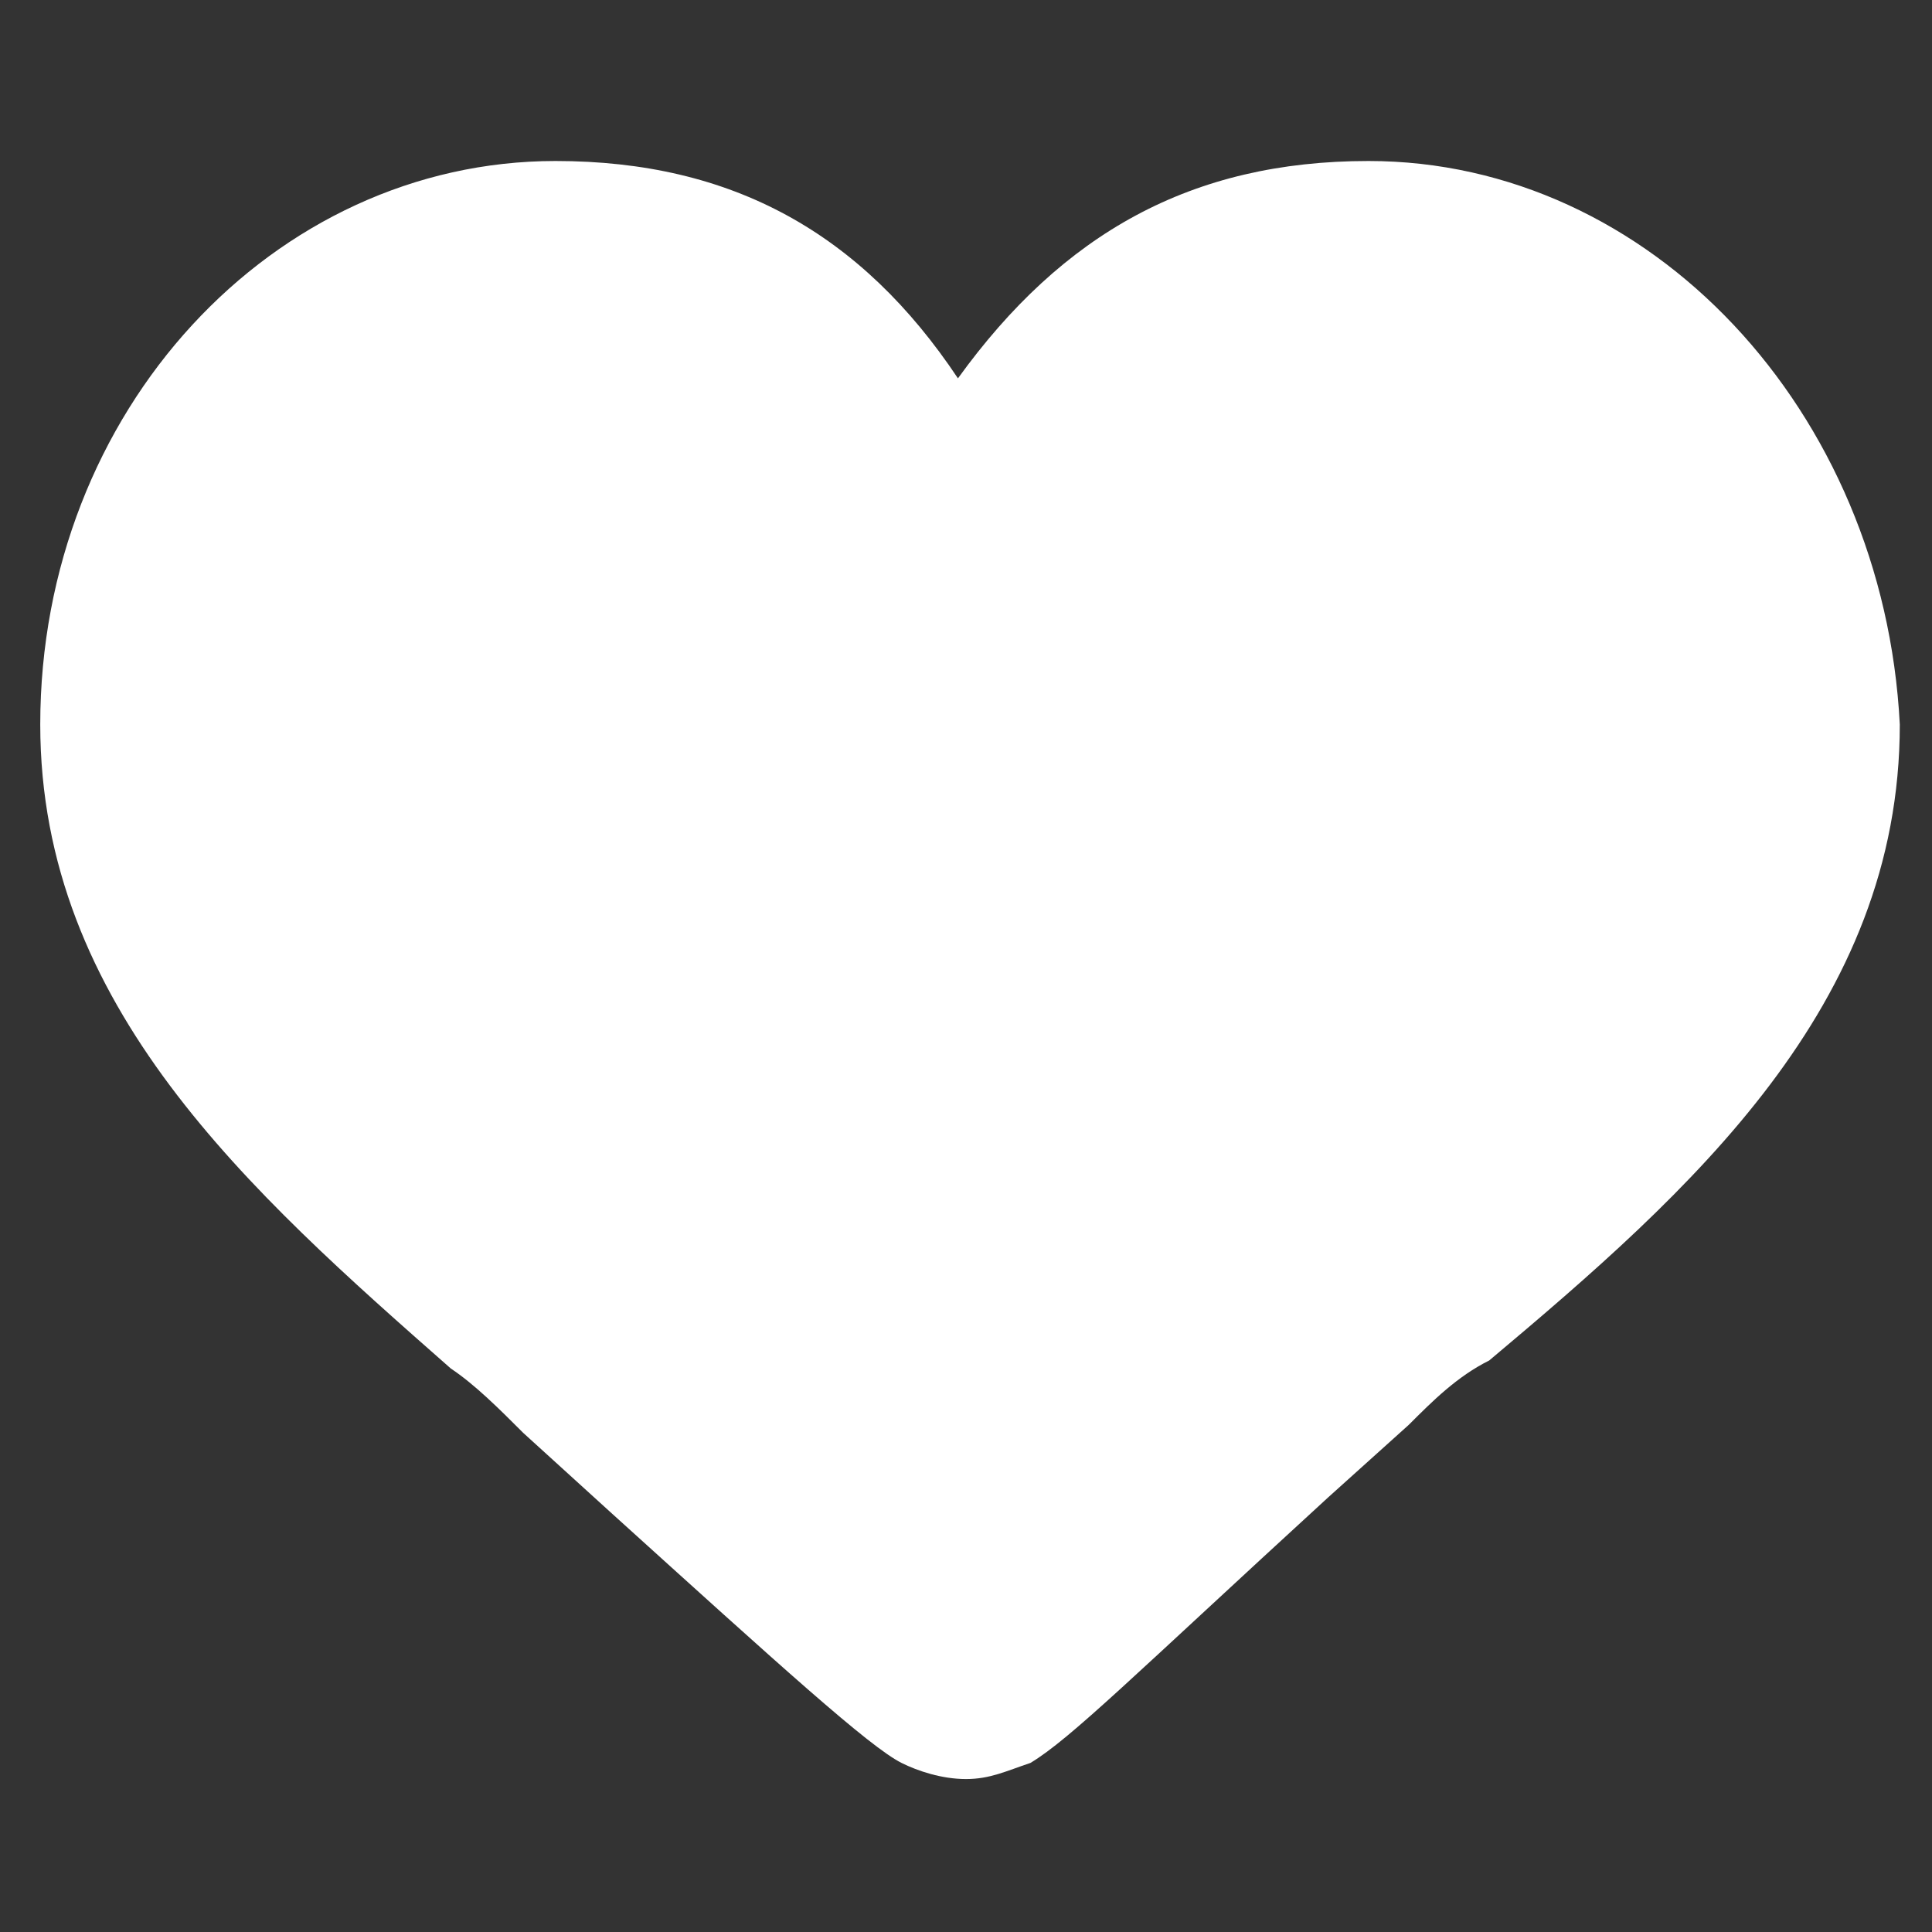 <svg xmlns="http://www.w3.org/2000/svg" height="24" width="24" viewBox="0 0 24 24">
  <rect x="0" y="0" width="24" height="24" fill="#333333" stroke="none"/>
  <path fill="#fff" d="M17 2c-2.2 0-3.8.9-5.1 2.7C10.7 2.9 9.1 2 6.9 2 3.4 2 .5 5.1.5 9c0 3.5 2.6 5.8 5.1 8 .3.2.6.5.9.8l1.1 1c2.1 1.9 3.2 2.9 3.6 3.1.2.1.5.2.8.2s.5-.1.8-.2c.5-.3 1.3-1.1 3.7-3.3l1-.9c.3-.3.6-.6 1-.8 2.5-2.1 5.1-4.4 5.1-7.9-.2-3.9-3.1-7-6.6-7z"/>
</svg>
